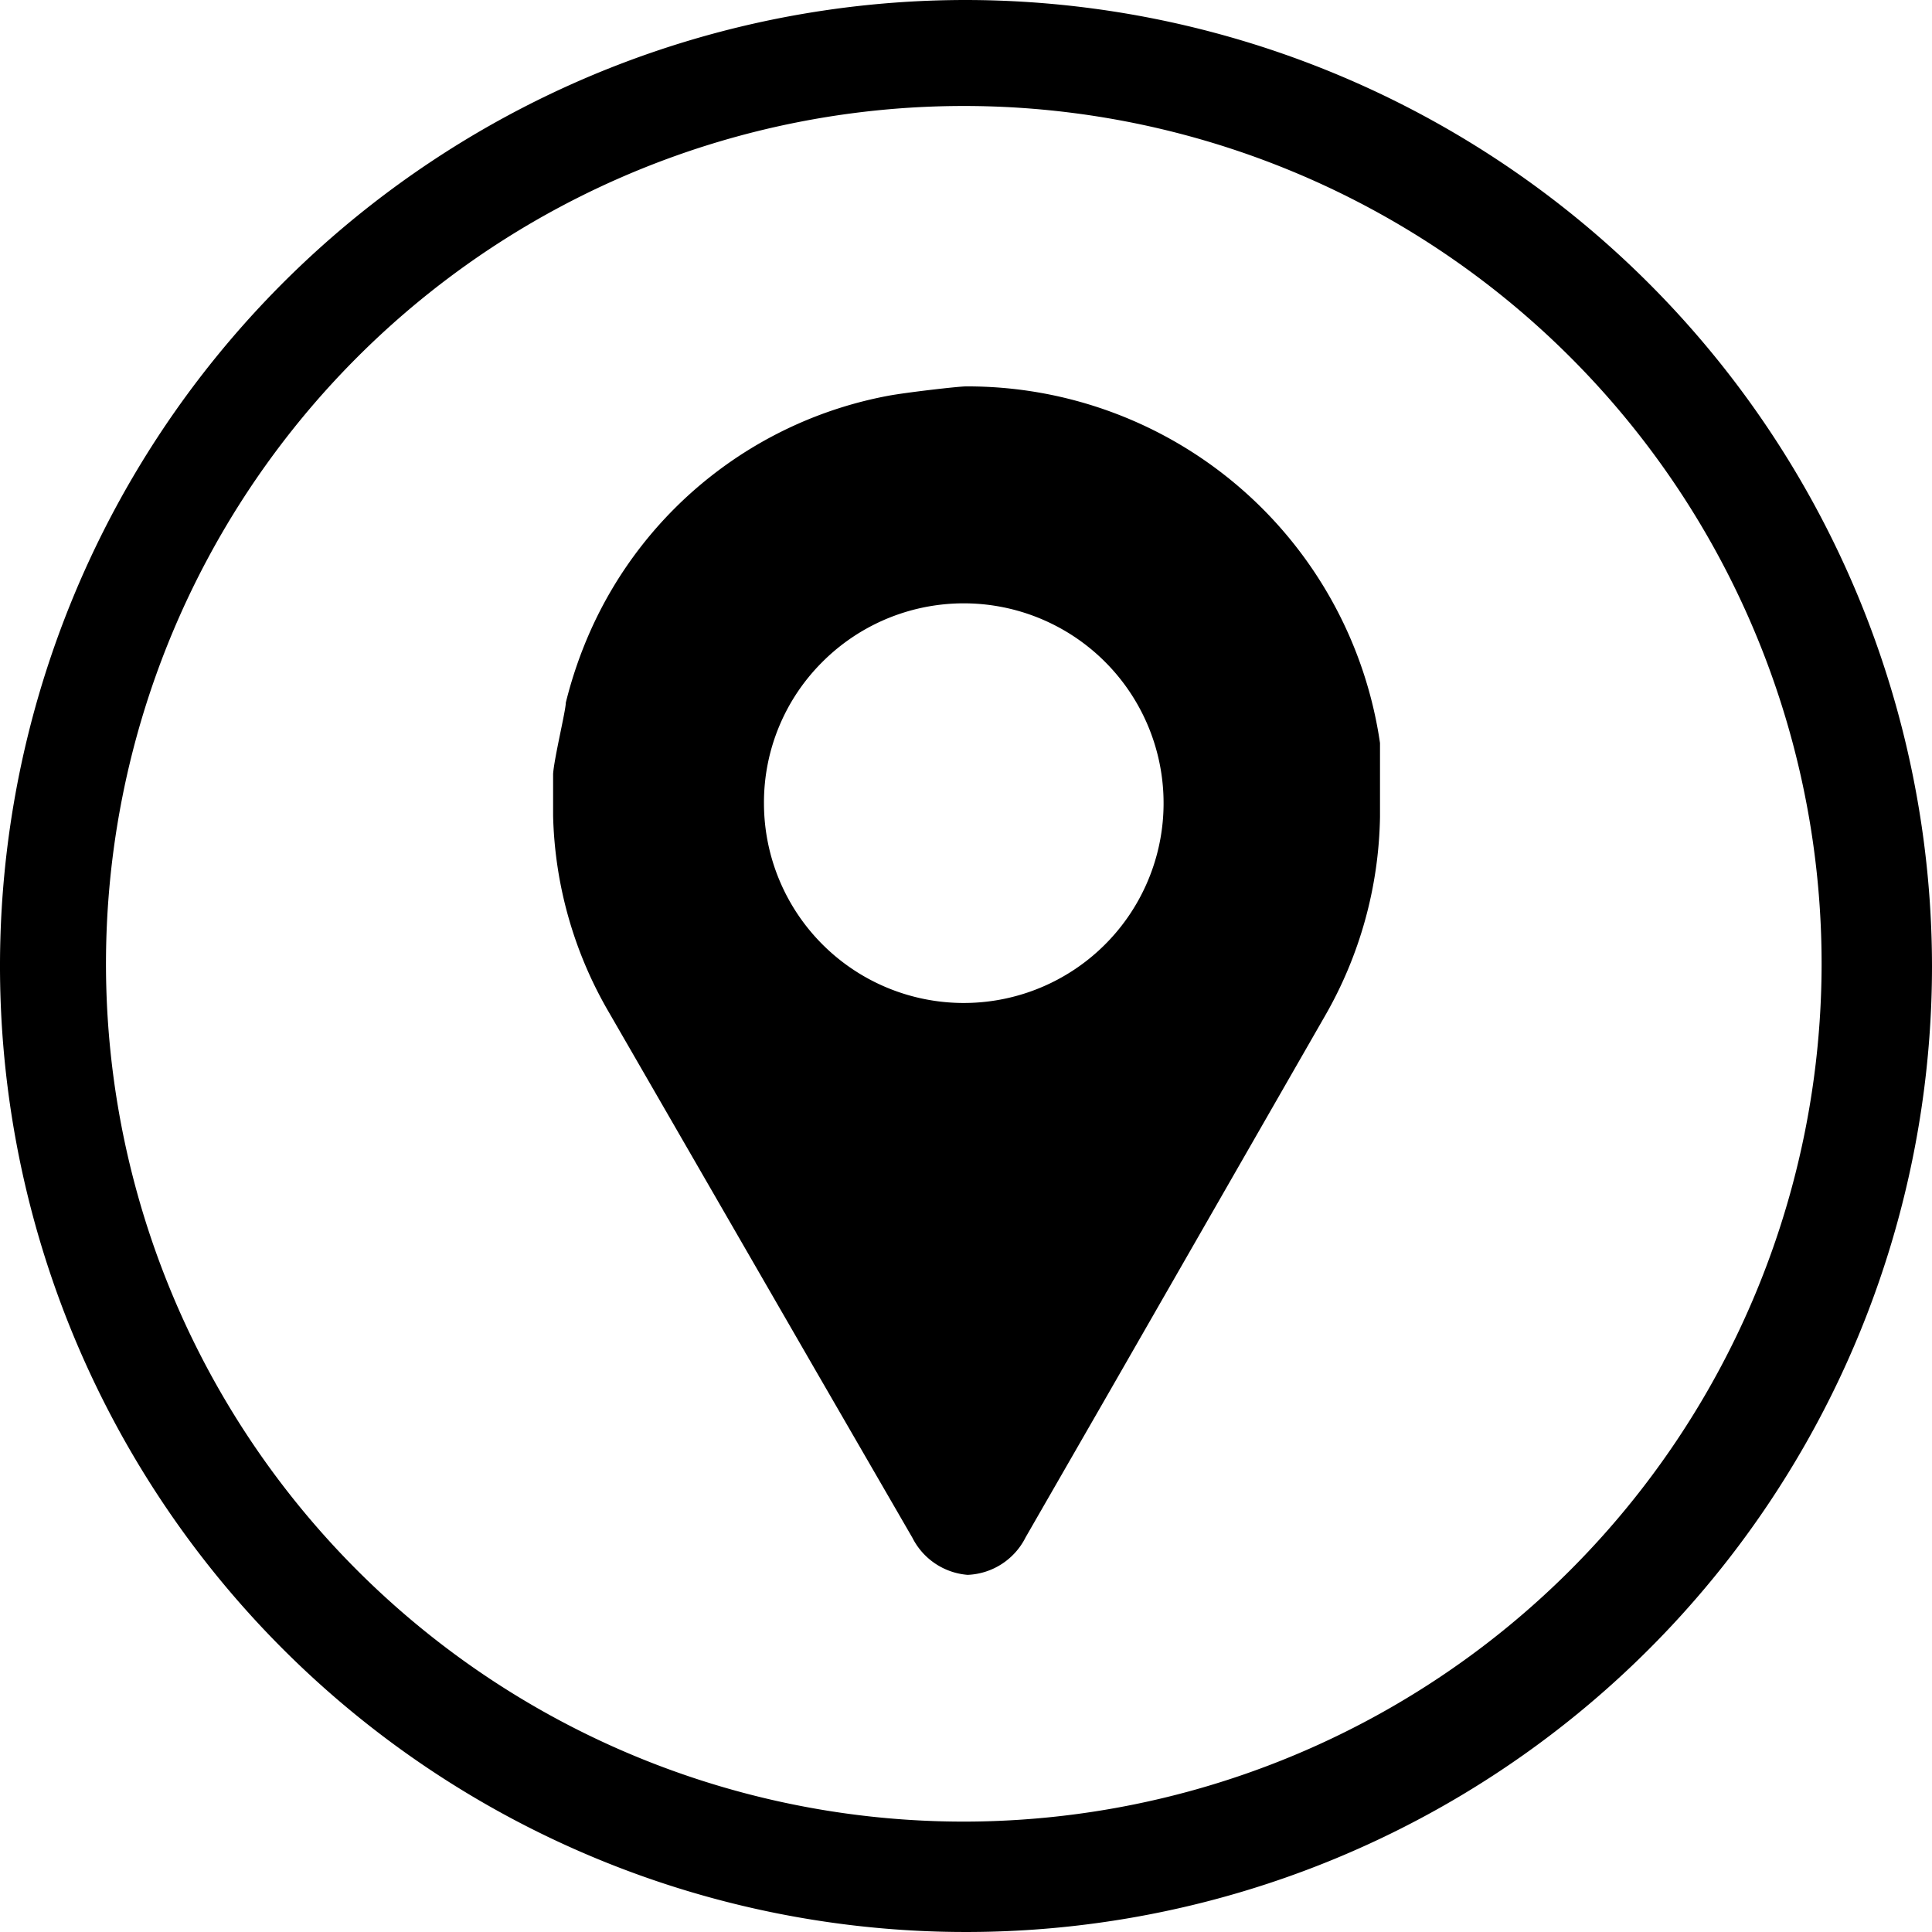 <svg xmlns="http://www.w3.org/2000/svg" viewBox="0 0 35 35"><path d="M17.5 0A17.5 17.5 0 1 0 35 17.5 17.52 17.52 0 0 0 17.5 0zm0 33A15.54 15.54 0 1 1 33 17.5 15.55 15.55 0 0 1 17.5 33zM25 13.46A7.55 7.55 0 0 0 17.5 7c-.14 0-1.09.11-1.41.17a7.4 7.4 0 0 0-5.39 4.25 7.79 7.79 0 0 0-.45 1.31c0 .14-.21 1-.23 1.29v.76a7.41 7.41 0 0 0 1 3.54l3.74 6.48 1.77 3.06a1.23 1.23 0 0 0 1 .67 1.23 1.23 0 0 0 1.05-.68l1.53-2.66L24 18.41a7.47 7.47 0 0 0 1-3.61v-1.34zM14.89 12a3.62 3.62 0 1 1 2.57 6.17 3.62 3.62 0 0 1-3.62-3.61A3.59 3.59 0 0 1 14.89 12z"/></svg>